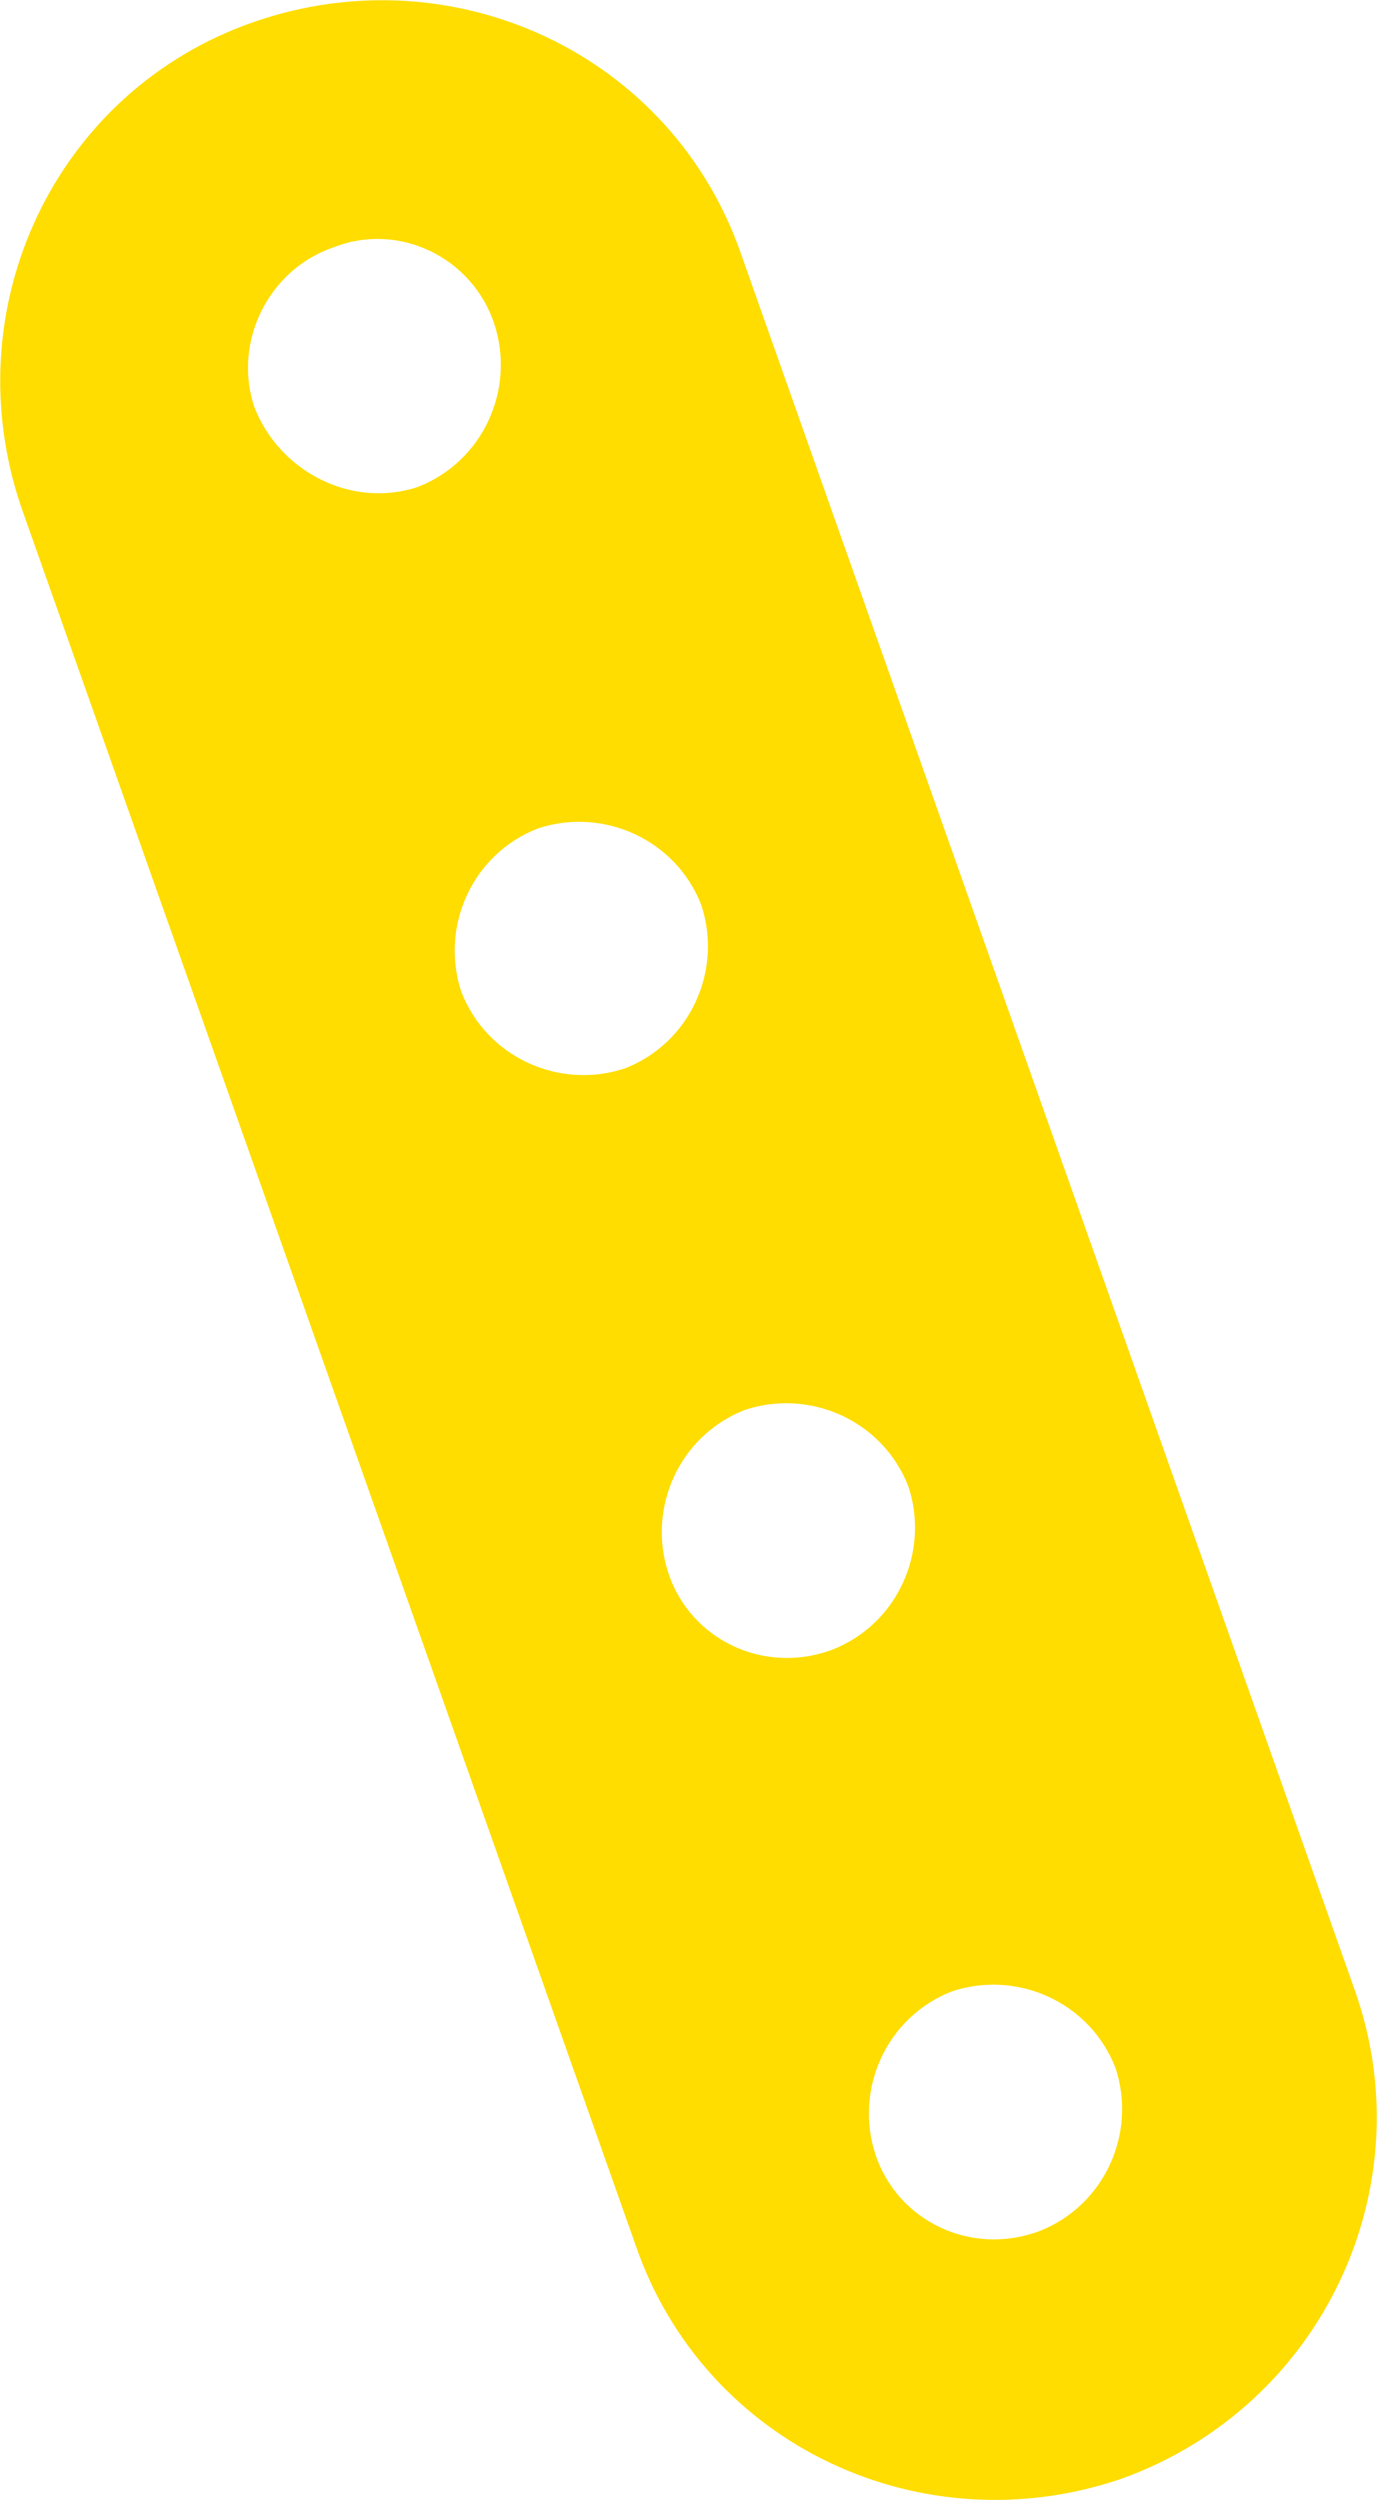 <!-- Generator: Adobe Illustrator 18.1.1, SVG Export Plug-In  -->
<svg version="1.1"
	 xmlns="http://www.w3.org/2000/svg" xmlns:xlink="http://www.w3.org/1999/xlink" xmlns:a="http://ns.adobe.com/AdobeSVGViewerExtensions/3.0/"
	 x="0px" y="0px" width="37.9px" height="68.8px" viewBox="0 0 37.9 68.8" enable-background="new 0 0 37.9 68.8"
	 xml:space="preserve">
<defs>
</defs>
<path fill="#FFDD00" d="M37.3,54.8L20.4,7C18.5,1.5,12.5-1.3,7,0.6l0,0C1.5,2.5-1.3,8.5,0.6,14l16.9,47.8c1.9,5.5,7.9,8.3,13.4,6.4
	l0,0C36.4,66.2,39.2,60.2,37.3,54.8z M7,11.2C6.4,9.4,7.4,7.4,9.2,6.8C11,6.1,13,7.1,13.6,8.9c0.6,1.8-0.3,3.8-2.1,4.5
	C9.7,14,7.7,13,7,11.2z M12.7,27.3c-0.6-1.8,0.3-3.8,2.1-4.5c1.8-0.6,3.8,0.3,4.5,2.1c0.6,1.8-0.3,3.8-2.1,4.5
	C15.4,30,13.4,29.1,12.7,27.3z M18.4,43.3c-0.6-1.8,0.3-3.8,2.1-4.5c1.8-0.6,3.8,0.3,4.5,2.1c0.6,1.8-0.3,3.8-2.1,4.5
	C21,46.1,19,45.1,18.4,43.3z M24.1,59.3c-0.6-1.8,0.3-3.8,2.1-4.5c1.8-0.6,3.8,0.3,4.5,2.1c0.6,1.8-0.3,3.8-2.1,4.5
	C26.7,62.1,24.7,61.1,24.1,59.3z"/>
</svg>
